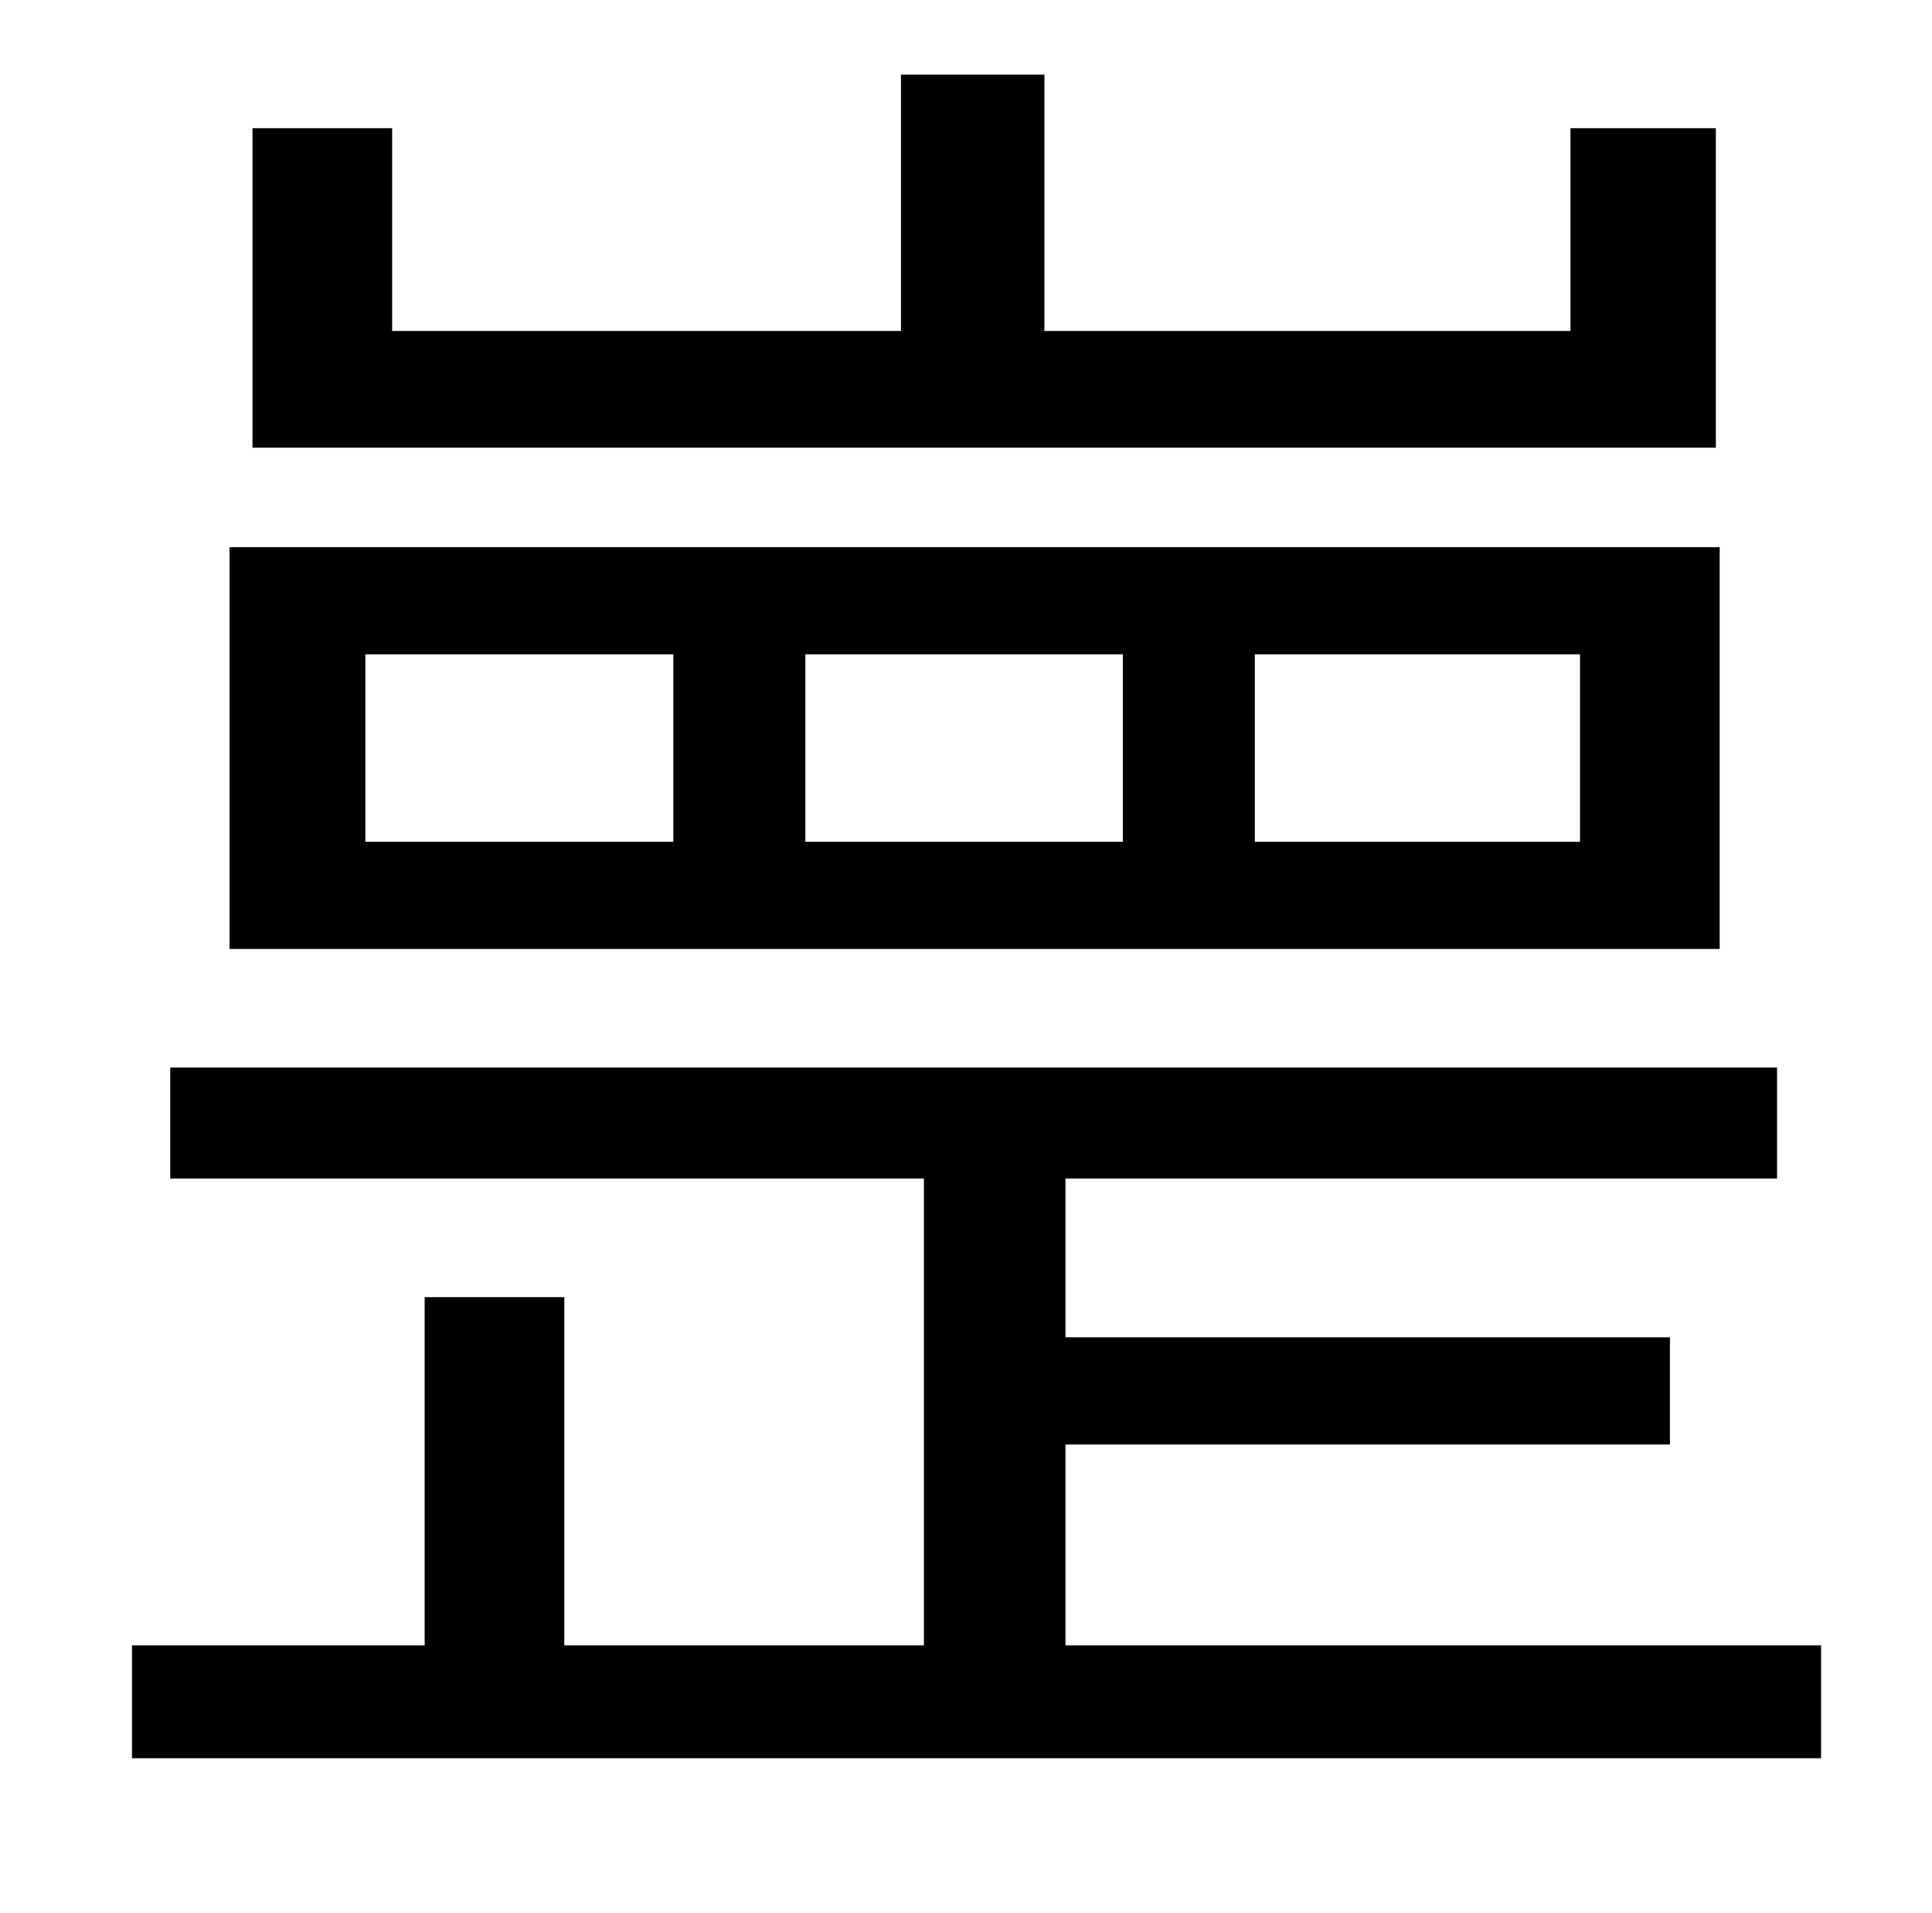 <?xml version="1.0" standalone="no"?>
<!DOCTYPE svg PUBLIC "-//W3C//DTD SVG 1.1//EN" "http://www.w3.org/Graphics/SVG/1.1/DTD/svg11.dtd" >
<svg xmlns="http://www.w3.org/2000/svg" xmlns:xlink="http://www.w3.org/1999/xlink" version="1.1" viewBox="-10 0 1010 1000">
   <path fill="currentColor"
d="M887 67v167h-765v-167h73v106h266v-134h75v134h275v-106h76zM816 440v-98h-170v98h170zM577 440v-98h-166v98h166zM342 440v-98h-161v98h161zM889 286v210h-779v-210h779zM547 860h395v59h-883v-59h153v-182h73v182h188v-244h-394v-58h840v58h-372v83h316v56h-316v105z
" />
</svg>
